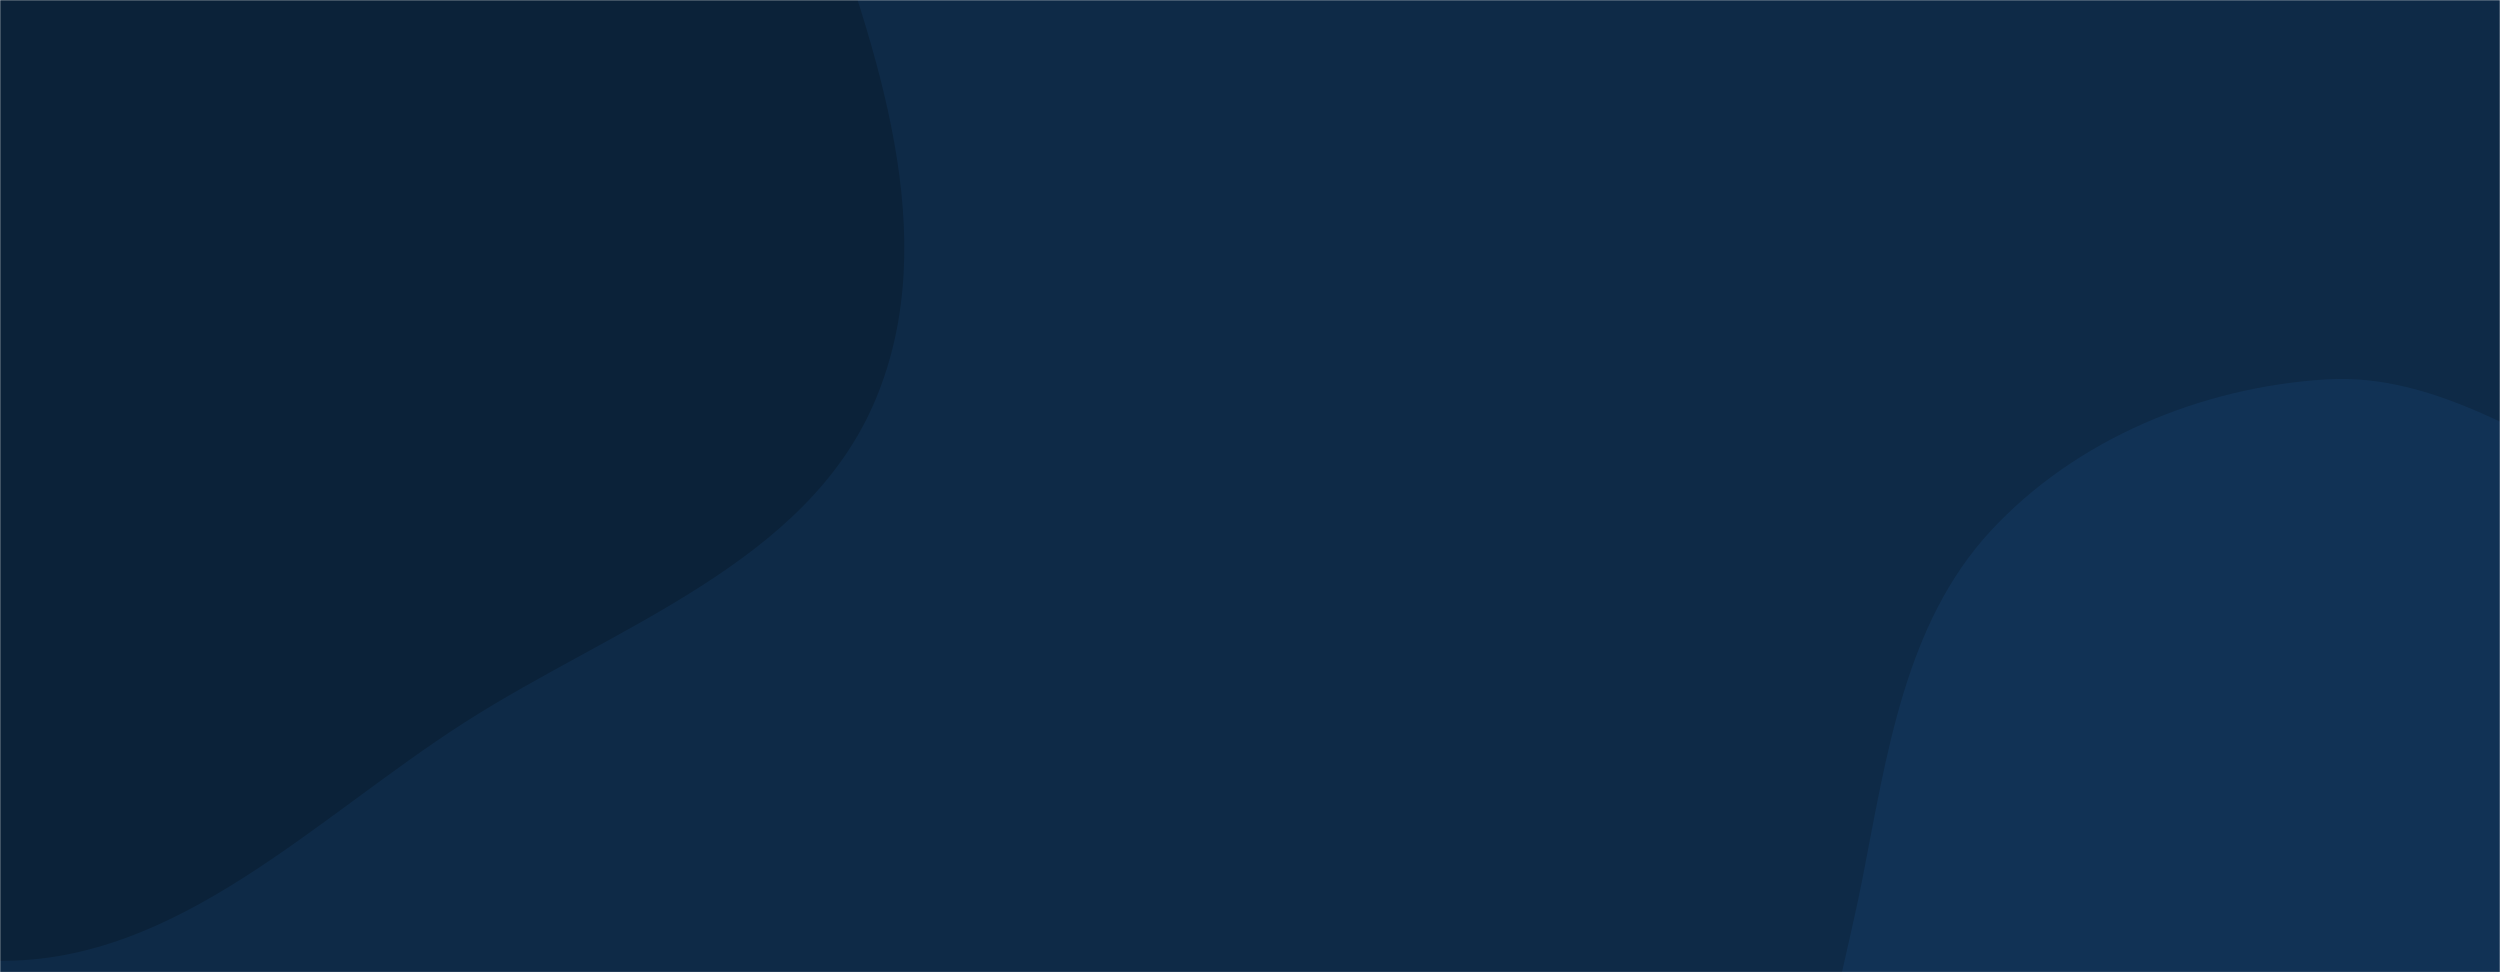 <svg xmlns="http://www.w3.org/2000/svg" version="1.1" xmlns:xlink="http://www.w3.org/1999/xlink" xmlns:svgjs="http://svgjs.dev/svgjs" width="1440" height="560" preserveAspectRatio="none" viewBox="0 0 1440 560"><g mask="url(&quot;#SvgjsMask1000&quot;)" fill="none"><rect width="1440" height="560" x="0" y="0" fill="#0e2a47"></rect><path d="M0,553.412C102.273,554.322,181.365,471.388,267.48,416.208C353.719,360.948,464.591,324.72,504.266,230.291C543.783,136.238,504.801,28.493,470.794,-67.69C441.456,-150.667,374.465,-208.589,323.68,-280.47C266.086,-361.987,239.079,-469.306,152.258,-518.542C58.137,-571.918,-62.78,-596.343,-163.472,-556.735C-262.814,-517.658,-296.357,-397.995,-364.045,-315.447C-429.431,-235.706,-550.748,-182.788,-554.599,-79.739C-558.502,24.701,-435.513,84.631,-382.358,174.617C-336.575,252.124,-328.388,348.12,-264.438,411.474C-191.899,483.337,-102.105,552.503,0,553.412" fill="#0b2239"></path><path d="M1440 905.858C1513.908 913.511 1596.525 940.971 1658.307 899.692 1720.065 858.428 1715.919 767.657 1747.475 700.419 1779.468 632.25 1861.132 575.33 1845.063 501.761 1828.786 427.239 1735.886 401.128 1672.754 358.317 1625.1 326.002 1574.613 304.646 1521.522 282.361 1461.081 256.991 1405.158 214.444 1339.737 218.535 1267.784 223.034 1195.611 252.893 1146.639 305.802 1097.053 359.374 1086.656 435.545 1072.576 507.172 1057.791 582.385 1028.325 663.8 1062.807 732.258 1097.126 800.392 1179.636 825.405 1248.937 857.3 1309.865 885.342 1373.286 898.95 1440 905.858" fill="#113255"></path></g><defs><mask id="SvgjsMask1000"><rect width="1440" height="560" fill="#ffffff"></rect></mask></defs></svg>